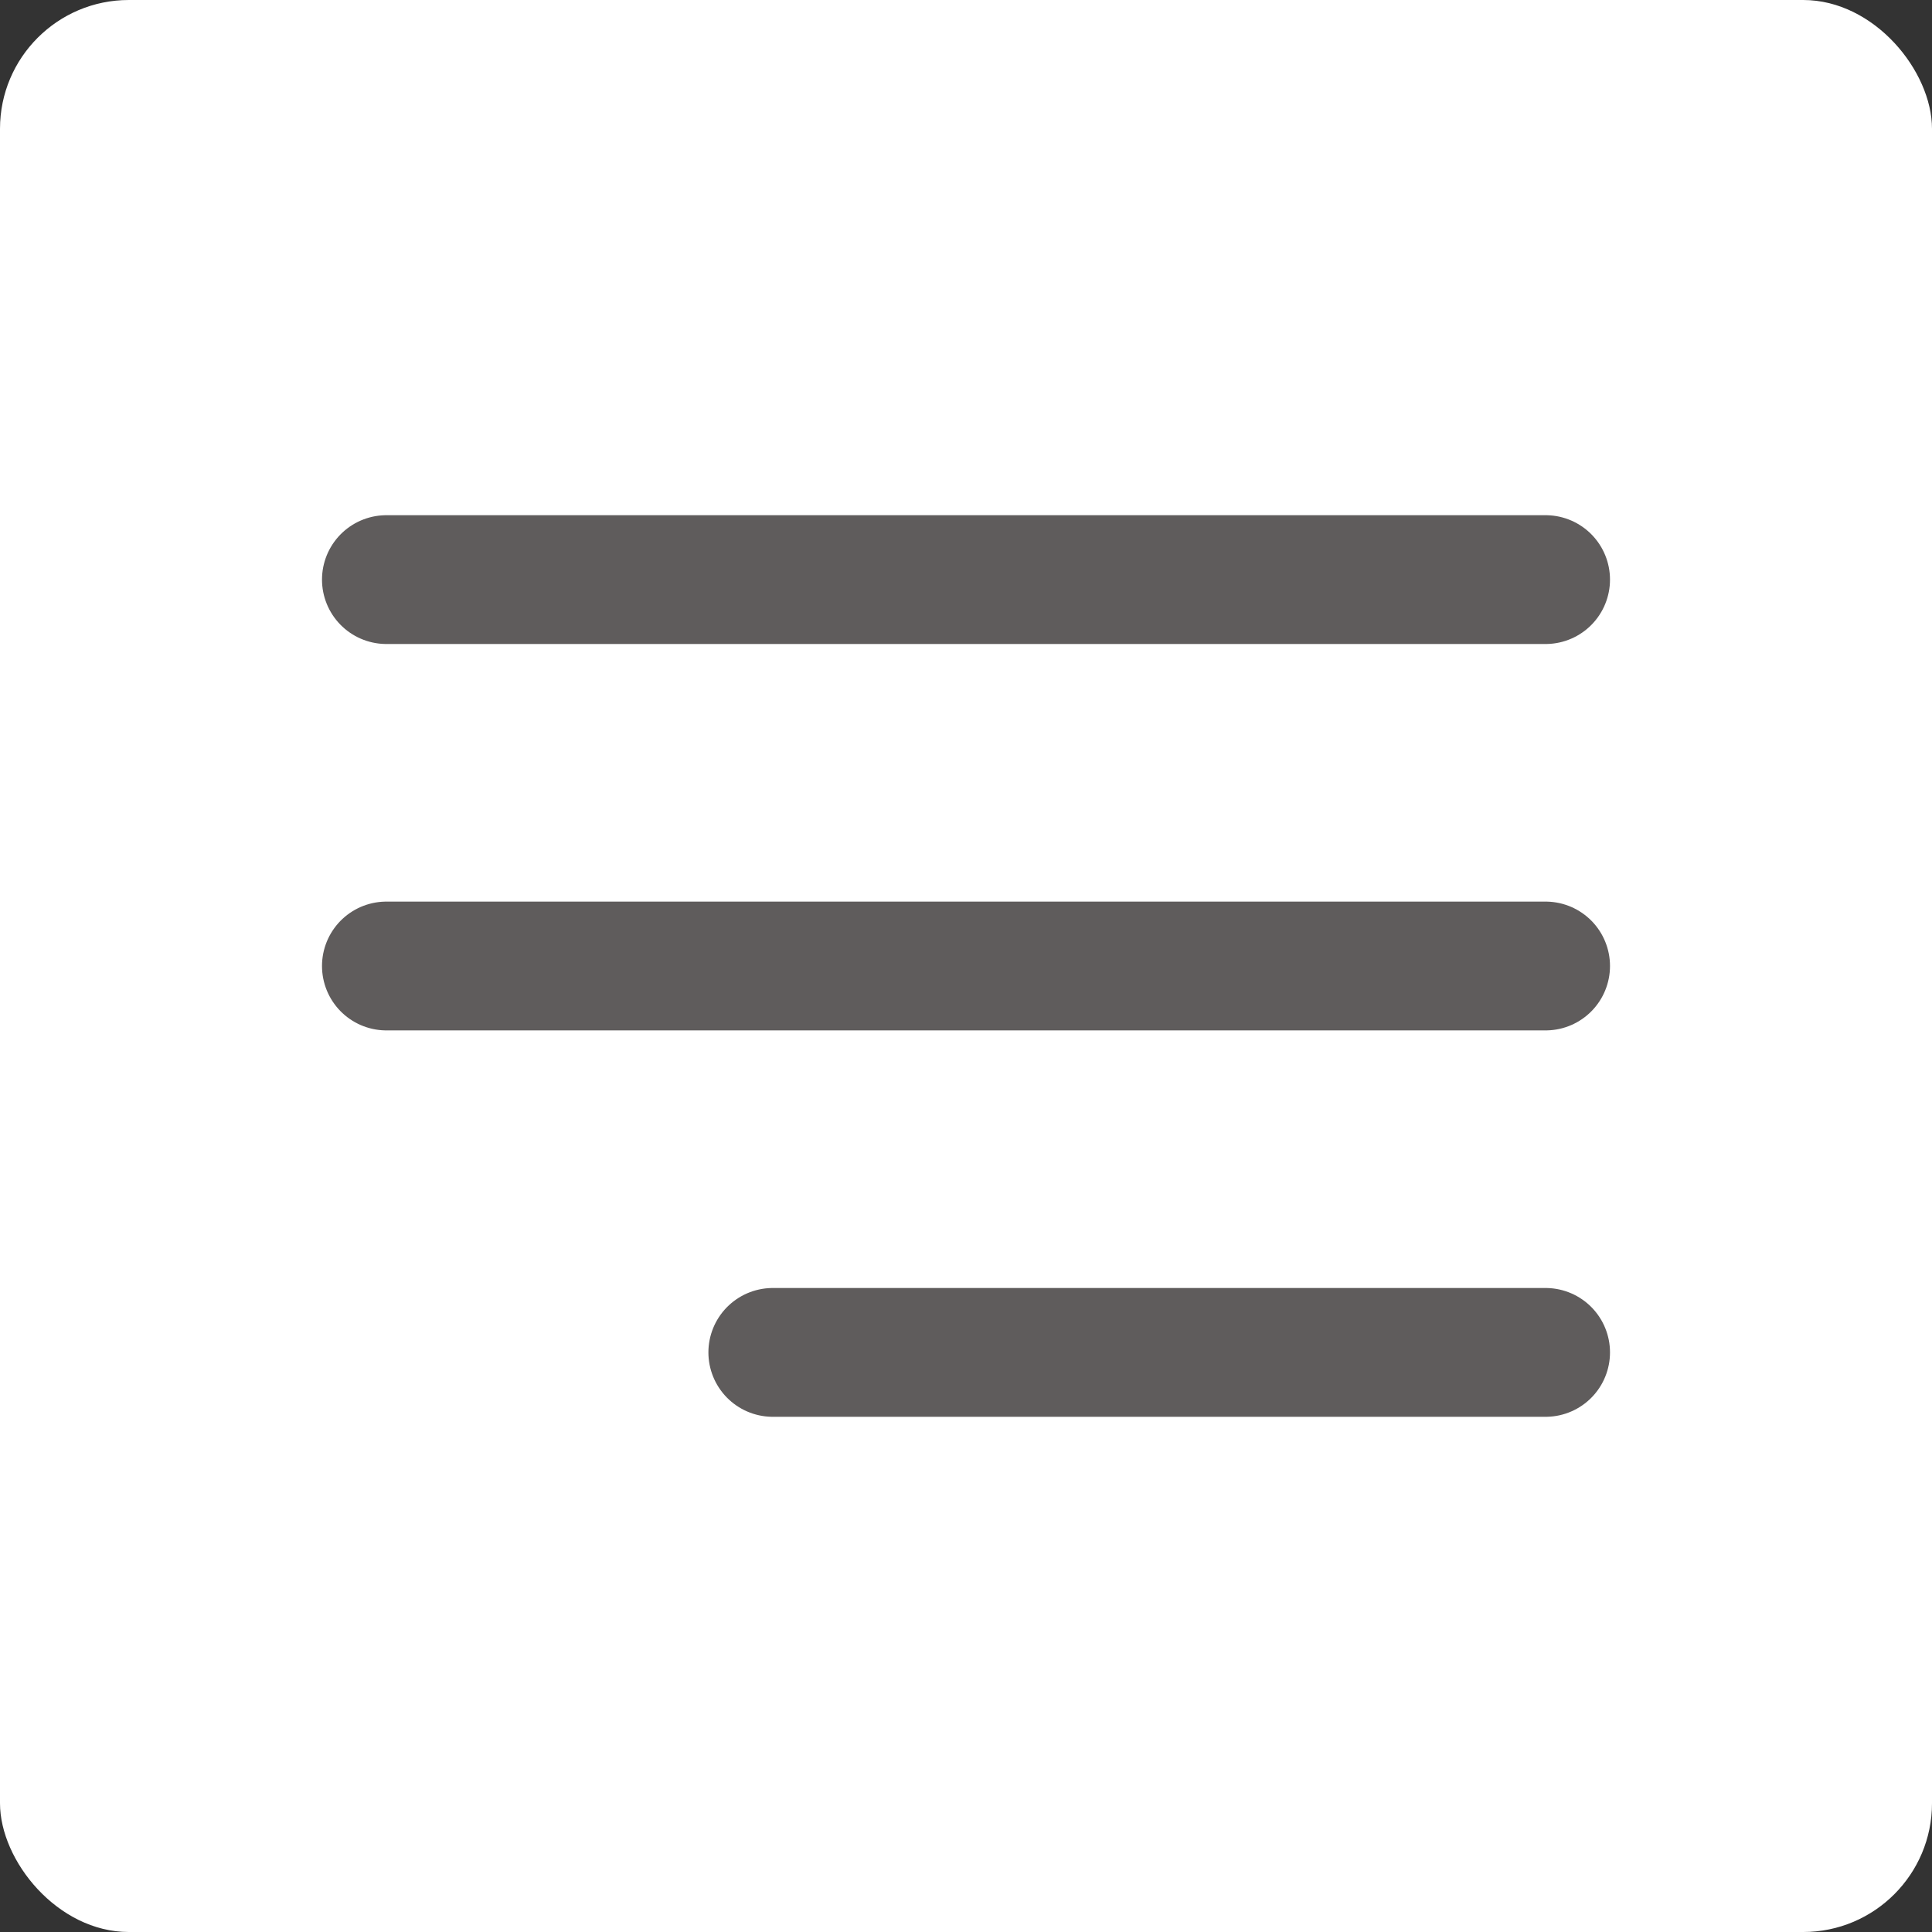 <svg width="30" height="30" viewBox="0 0 30 30" fill="none" xmlns="http://www.w3.org/2000/svg">
<rect x="0" y="0" width="30" height="30" fill="#333333" stroke="none"/>
<rect width="30" height="30" rx="2" fill="white"/>
<path d="M6 15H24M6 9H24M12 21H24" stroke="#5F5C5C" stroke-width="2" stroke-linecap="round" stroke-linejoin="round"/>
</svg>
